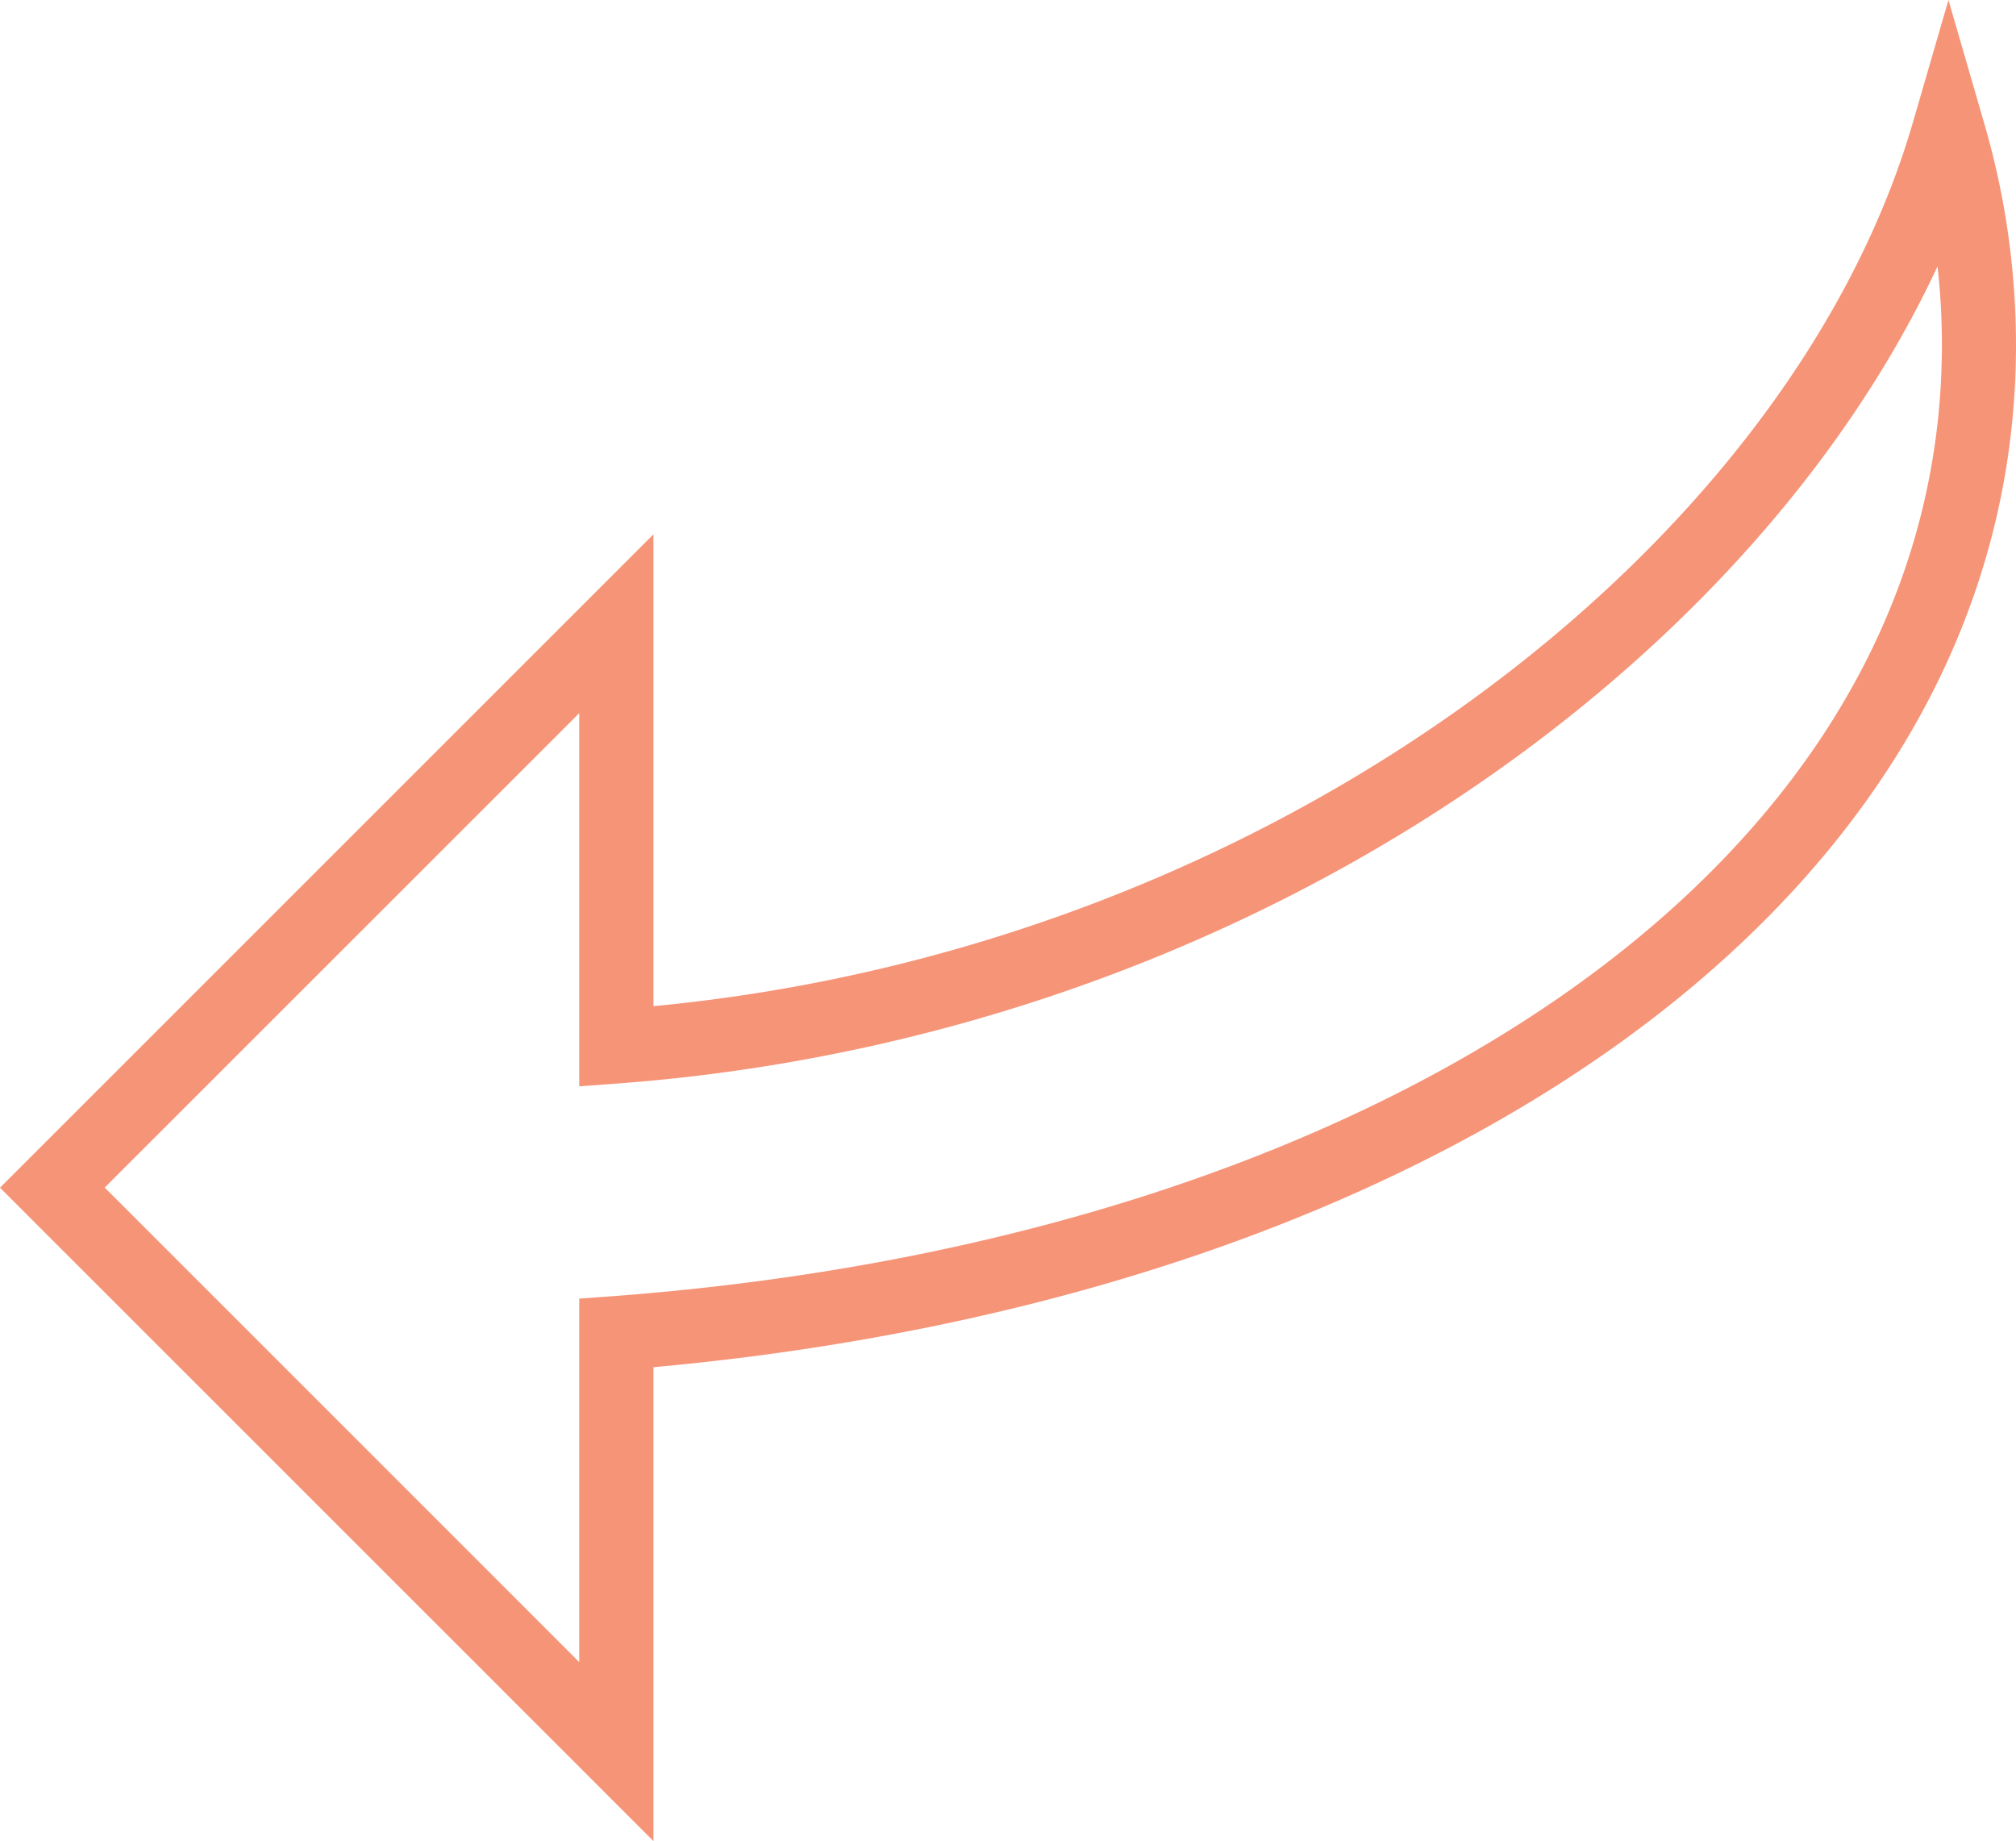<svg xmlns="http://www.w3.org/2000/svg" width="88.05" height="80.412" viewBox="0 0 88.05 80.412"><defs><style>.a{opacity:0.81;}.b{fill:#f47b58;}</style></defs><g class="a" transform="translate(0 87.453) rotate(-90)"><g transform="translate(7.041)"><path class="b" d="M72.4,88.05c-24.266,0-41.57-25.476-44.661-59.509H7.041L35.579,0,64.116,28.541H43.508c2.573,27.126,20.055,49.612,38.6,55.007L87.453,85.1l-5.346,1.55A34.643,34.643,0,0,1,72.4,88.05ZM14.857,25.3H30.734l.11,1.5C33.333,59.875,49.485,84.814,72.4,84.814a30.989,30.989,0,0,0,3.421-.191c-17.78-8.282-33.644-30.554-35.686-57.58L40.006,25.3h16.3L35.585,4.573Z" transform="translate(-7.041)"/></g></g></svg>
